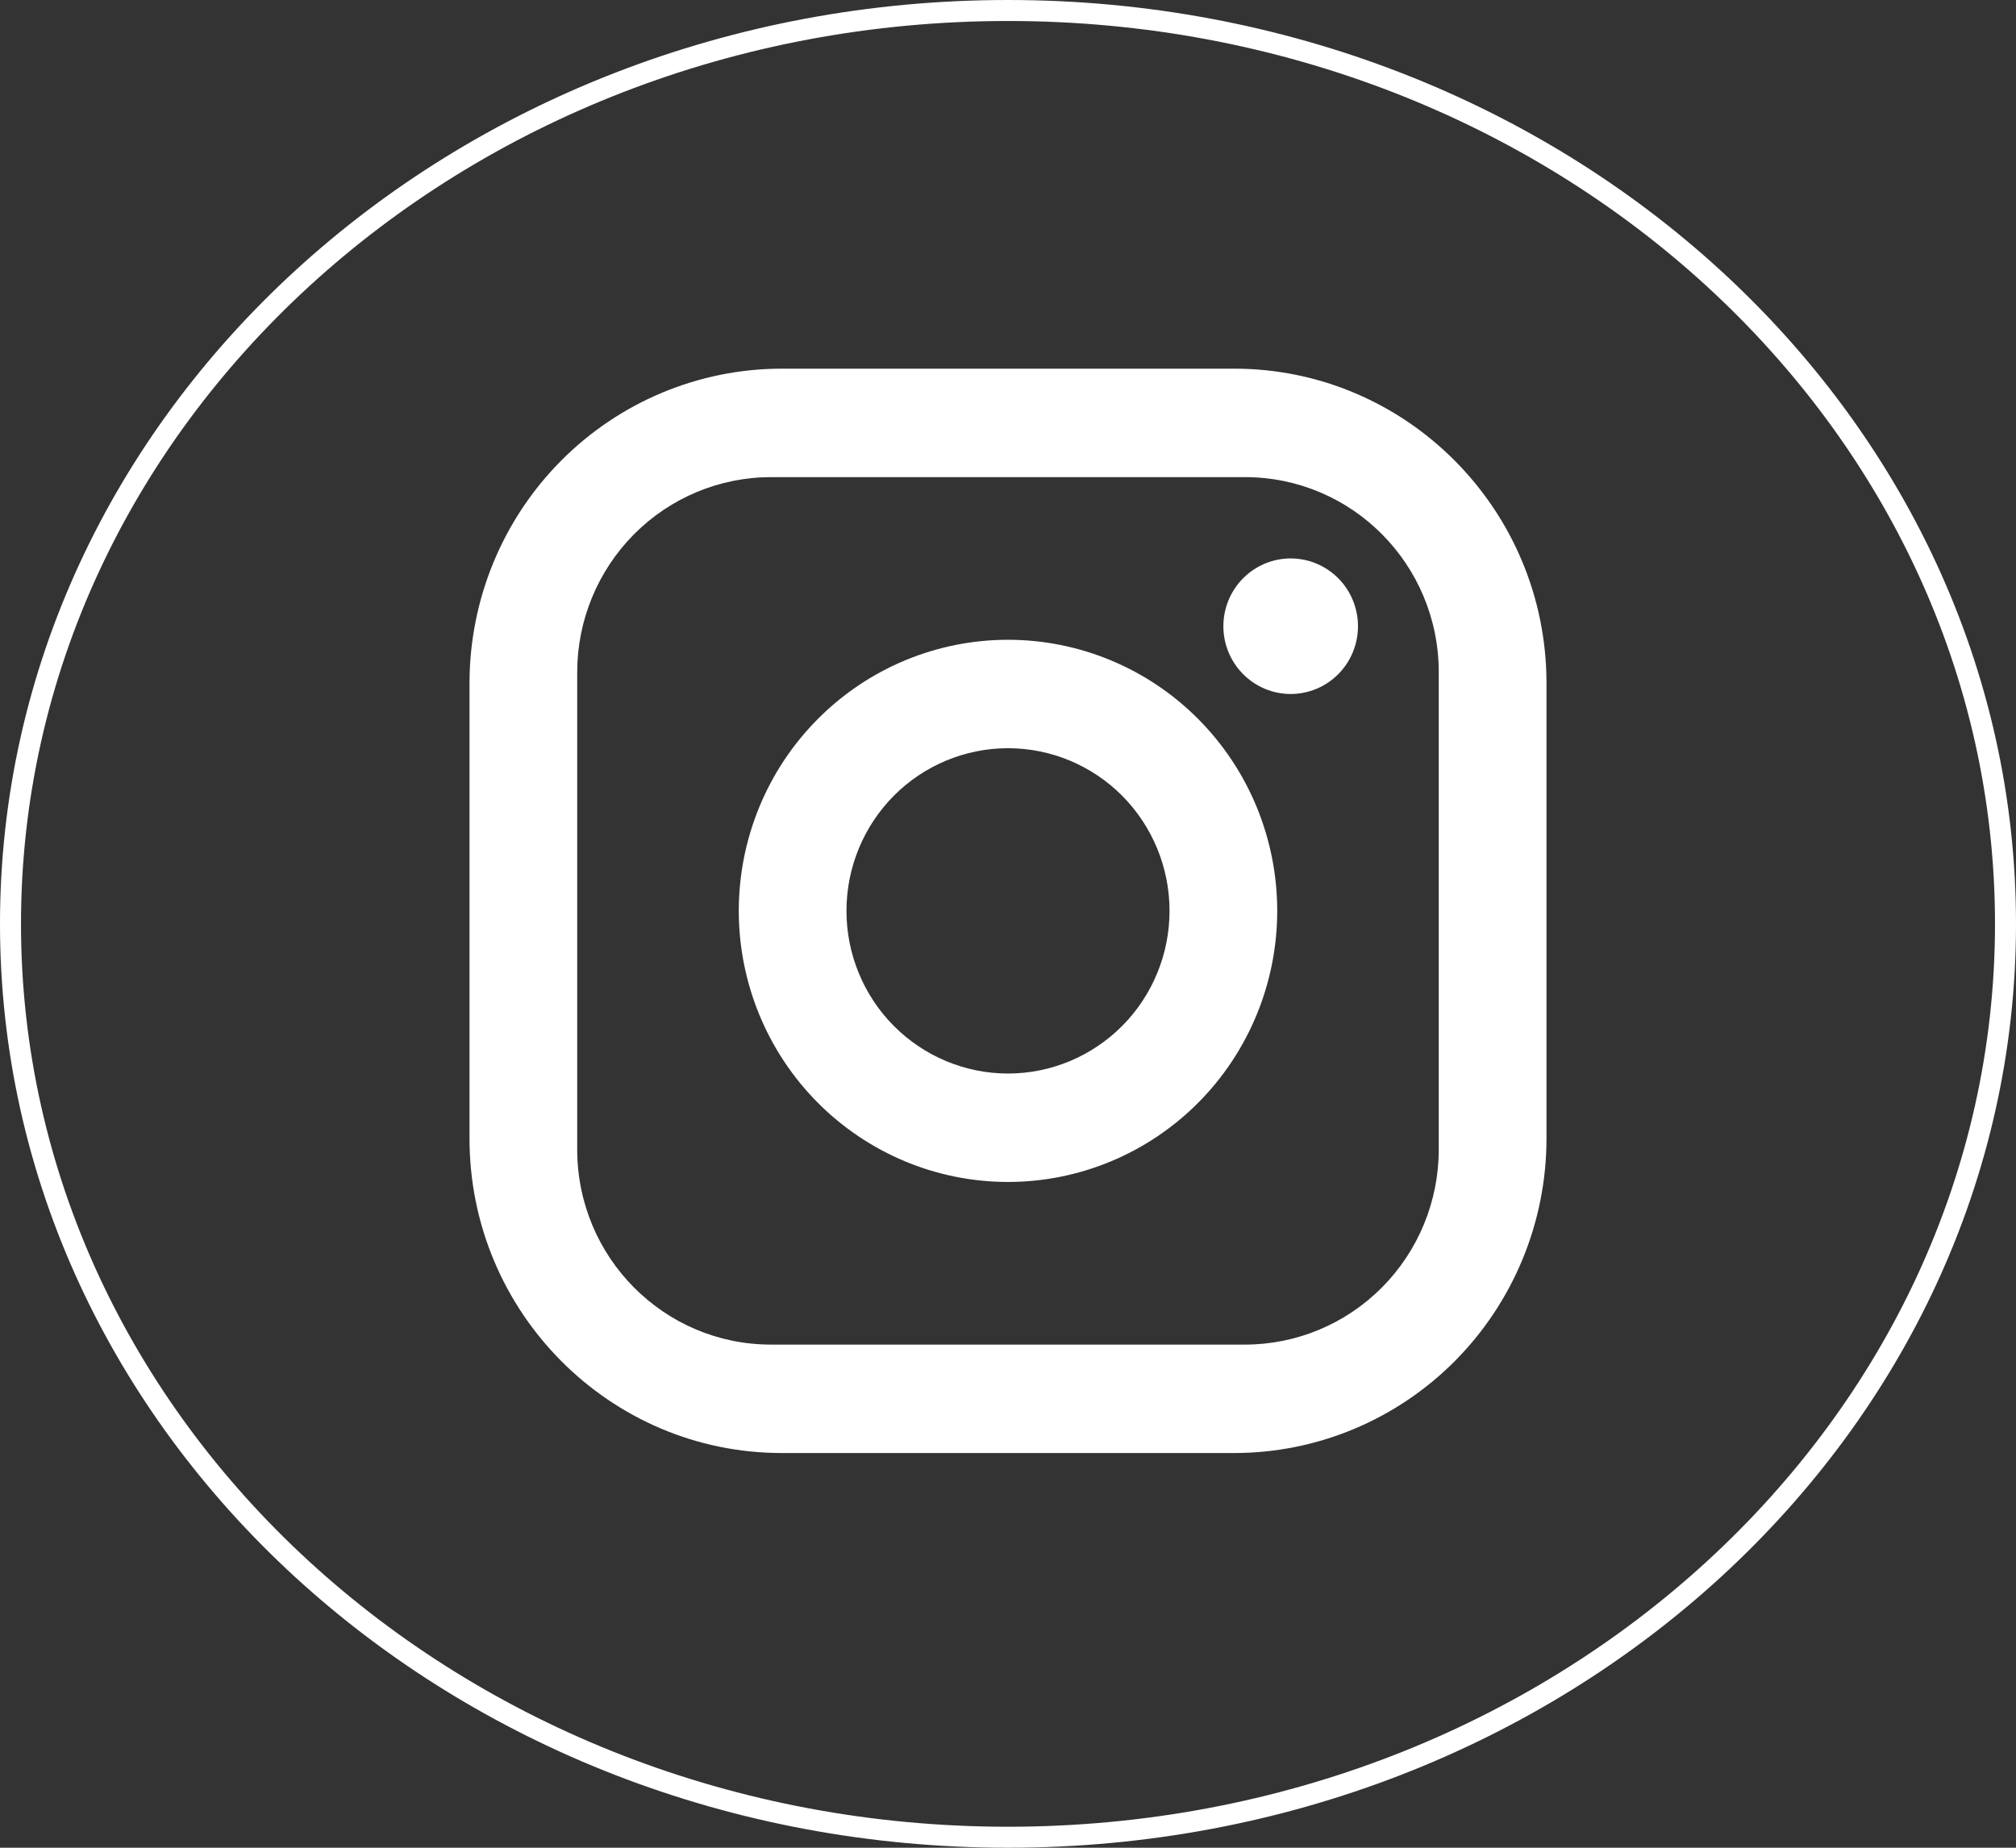 <svg width="48" height="44" viewBox="0 0 48 44" fill="none" xmlns="http://www.w3.org/2000/svg">
<rect x="0" y="0" width="48" height="44" fill="#333333" stroke="none"/>
<path d="M18.615 8.779H29.385C33.487 8.779 36.821 12.136 36.821 16.268V27.113C36.821 29.099 36.037 31.003 34.642 32.408C33.248 33.812 31.357 34.601 29.385 34.601H18.615C14.513 34.601 11.179 31.244 11.179 27.113V16.268C11.179 14.282 11.963 12.377 13.357 10.973C14.752 9.568 16.643 8.779 18.615 8.779ZM18.359 11.362C17.135 11.362 15.961 11.851 15.095 12.723C14.23 13.595 13.743 14.777 13.743 16.009V27.371C13.743 29.94 15.808 32.019 18.359 32.019H29.641C30.865 32.019 32.039 31.529 32.905 30.657C33.77 29.786 34.256 28.604 34.256 27.371V16.009C34.256 13.44 32.192 11.362 29.641 11.362H18.359ZM30.731 13.298C31.156 13.298 31.563 13.468 31.864 13.771C32.164 14.073 32.333 14.484 32.333 14.912C32.333 15.34 32.164 15.751 31.864 16.053C31.563 16.356 31.156 16.526 30.731 16.526C30.306 16.526 29.898 16.356 29.598 16.053C29.297 15.751 29.128 15.34 29.128 14.912C29.128 14.484 29.297 14.073 29.598 13.771C29.898 13.468 30.306 13.298 30.731 13.298ZM24 15.235C25.7 15.235 27.331 15.915 28.533 17.126C29.735 18.336 30.41 19.978 30.41 21.69C30.41 23.402 29.735 25.044 28.533 26.255C27.331 27.465 25.7 28.146 24 28.146C22.3 28.146 20.669 27.465 19.467 26.255C18.265 25.044 17.59 23.402 17.59 21.69C17.59 19.978 18.265 18.336 19.467 17.126C20.669 15.915 22.3 15.235 24 15.235ZM24 17.817C22.98 17.817 22.002 18.225 21.28 18.951C20.559 19.678 20.154 20.663 20.154 21.69C20.154 22.718 20.559 23.703 21.28 24.429C22.002 25.155 22.98 25.564 24 25.564C25.02 25.564 25.998 25.155 26.72 24.429C27.441 23.703 27.846 22.718 27.846 21.69C27.846 20.663 27.441 19.678 26.72 18.951C25.998 18.225 25.02 17.817 24 17.817Z" fill="white"/>
<path d="M47.75 22C47.75 33.992 37.138 43.75 24 43.75C10.862 43.75 0.25 33.992 0.25 22C0.25 10.008 10.862 0.25 24 0.25C37.138 0.25 47.75 10.008 47.75 22Z" stroke="white" stroke-width="0.5"/>
</svg>
